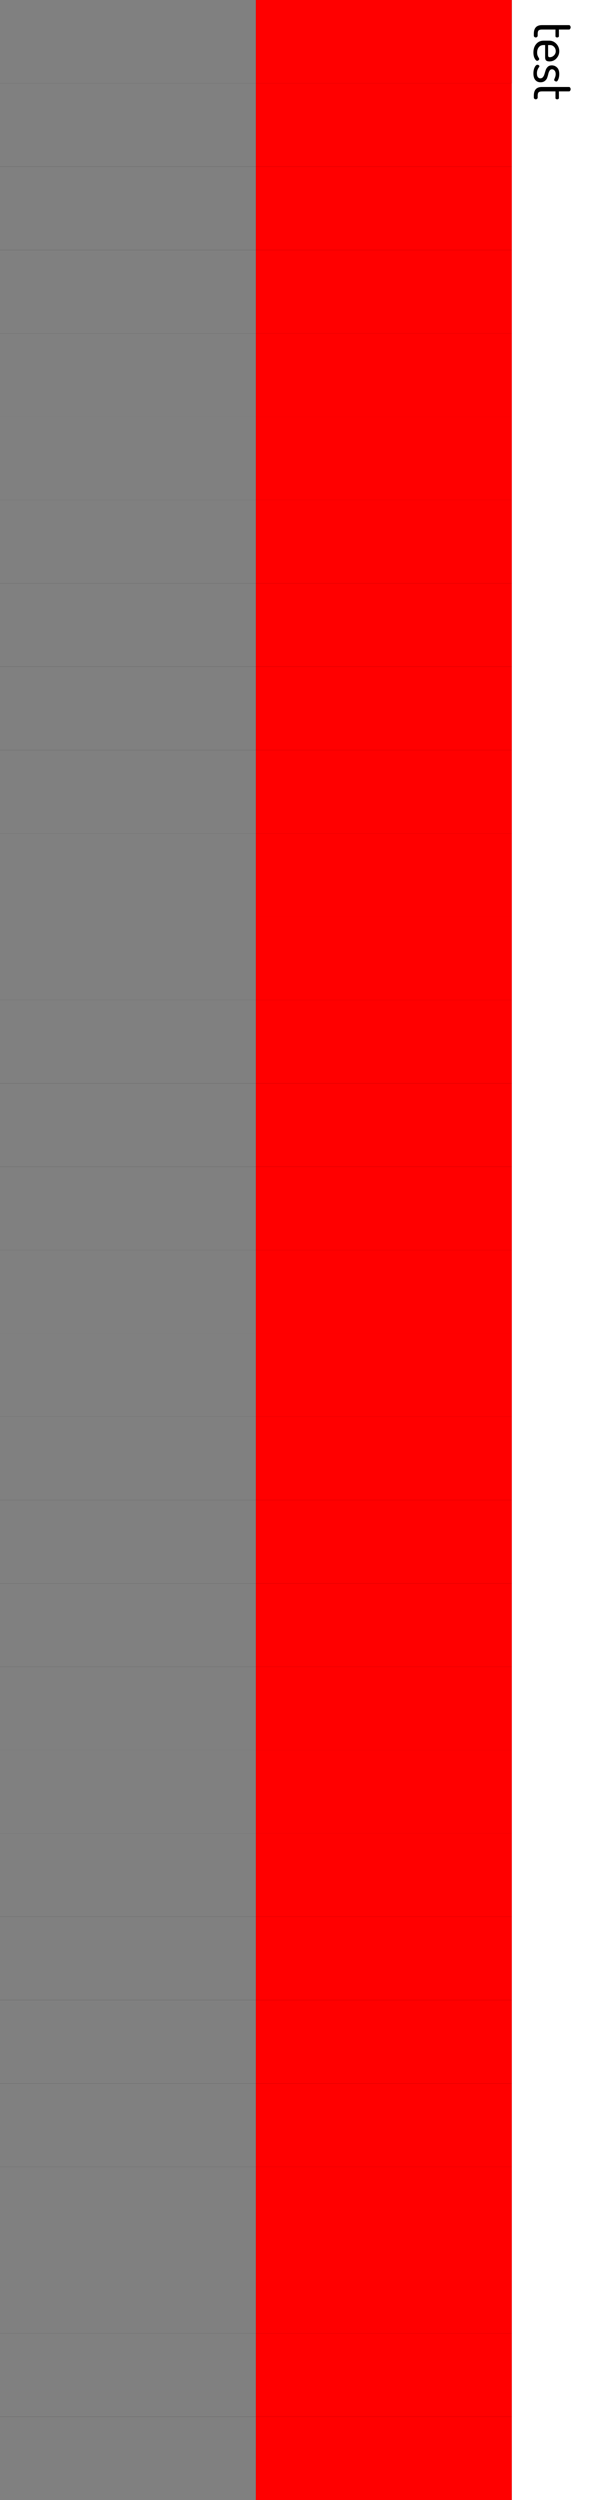 <?xml version="1.0" encoding="UTF-8"?>
<svg xmlns="http://www.w3.org/2000/svg" xmlns:xlink="http://www.w3.org/1999/xlink" width="136pt" height="566pt" viewBox="0 0 136 566" version="1.1">
<g id="surface309">
<path style=" stroke:none;fill-rule:nonzero;fill:rgb(0%,0%,0%);fill-opacity:1;" d="M 0 0 L 116 0 L 116 566 L 0 566 Z M 0 0 "/>
<path style=" stroke:none;fill-rule:nonzero;fill:rgb(0%,0%,0%);fill-opacity:1;" d="M 0 0 L 116 0 L 116 18.867 L 0 18.867 Z M 0 0 "/>
<path style=" stroke:none;fill-rule:nonzero;fill:rgb(50.196%,50.196%,50.196%);fill-opacity:1;" d="M 0 0 L 58 0 L 58 18.867 L 0 18.867 Z M 0 0 "/>
<path style=" stroke:none;fill-rule:nonzero;fill:rgb(100%,0%,0%);fill-opacity:1;" d="M 58 0 L 116 0 L 116 18.867 L 58 18.867 Z M 58 0 "/>
<path style=" stroke:none;fill-rule:nonzero;fill:rgb(50.196%,50.196%,50.196%);fill-opacity:1;" d="M 0 18.867 L 58 18.867 L 58 37.734 L 0 37.734 Z M 0 18.867 "/>
<path style=" stroke:none;fill-rule:nonzero;fill:rgb(100%,0%,0%);fill-opacity:1;" d="M 58 18.867 L 116 18.867 L 116 37.734 L 58 37.734 Z M 58 18.867 "/>
<path style=" stroke:none;fill-rule:nonzero;fill:rgb(50.196%,50.196%,50.196%);fill-opacity:1;" d="M 0 37.734 L 58 37.734 L 58 56.602 L 0 56.602 Z M 0 37.734 "/>
<path style=" stroke:none;fill-rule:nonzero;fill:rgb(100%,0%,0%);fill-opacity:1;" d="M 58 37.734 L 116 37.734 L 116 56.602 L 58 56.602 Z M 58 37.734 "/>
<path style=" stroke:none;fill-rule:nonzero;fill:rgb(50.196%,50.196%,50.196%);fill-opacity:1;" d="M 0 56.602 L 58 56.602 L 58 75.469 L 0 75.469 Z M 0 56.602 "/>
<path style=" stroke:none;fill-rule:nonzero;fill:rgb(100%,0%,0%);fill-opacity:1;" d="M 58 56.602 L 116 56.602 L 116 75.469 L 58 75.469 Z M 58 56.602 "/>
<path style=" stroke:none;fill-rule:nonzero;fill:rgb(50.196%,50.196%,50.196%);fill-opacity:1;" d="M 0 75.465 L 58 75.465 L 58 94.332 L 0 94.332 Z M 0 75.465 "/>
<path style=" stroke:none;fill-rule:nonzero;fill:rgb(100%,0%,0%);fill-opacity:1;" d="M 58 75.465 L 116 75.465 L 116 94.332 L 58 94.332 Z M 58 75.465 "/>
<path style=" stroke:none;fill-rule:nonzero;fill:rgb(50.196%,50.196%,50.196%);fill-opacity:1;" d="M 0 94.332 L 58 94.332 L 58 113.199 L 0 113.199 Z M 0 94.332 "/>
<path style=" stroke:none;fill-rule:nonzero;fill:rgb(100%,0%,0%);fill-opacity:1;" d="M 58 94.332 L 116 94.332 L 116 113.199 L 58 113.199 Z M 58 94.332 "/>
<path style=" stroke:none;fill-rule:nonzero;fill:rgb(50.196%,50.196%,50.196%);fill-opacity:1;" d="M 0 113.199 L 58 113.199 L 58 132.066 L 0 132.066 Z M 0 113.199 "/>
<path style=" stroke:none;fill-rule:nonzero;fill:rgb(100%,0%,0%);fill-opacity:1;" d="M 58 113.199 L 116 113.199 L 116 132.066 L 58 132.066 Z M 58 113.199 "/>
<path style=" stroke:none;fill-rule:nonzero;fill:rgb(50.196%,50.196%,50.196%);fill-opacity:1;" d="M 0 132.066 L 58 132.066 L 58 150.934 L 0 150.934 Z M 0 132.066 "/>
<path style=" stroke:none;fill-rule:nonzero;fill:rgb(100%,0%,0%);fill-opacity:1;" d="M 58 132.066 L 116 132.066 L 116 150.934 L 58 150.934 Z M 58 132.066 "/>
<path style=" stroke:none;fill-rule:nonzero;fill:rgb(50.196%,50.196%,50.196%);fill-opacity:1;" d="M 0 150.934 L 58 150.934 L 58 169.801 L 0 169.801 Z M 0 150.934 "/>
<path style=" stroke:none;fill-rule:nonzero;fill:rgb(100%,0%,0%);fill-opacity:1;" d="M 58 150.934 L 116 150.934 L 116 169.801 L 58 169.801 Z M 58 150.934 "/>
<path style=" stroke:none;fill-rule:nonzero;fill:rgb(50.196%,50.196%,50.196%);fill-opacity:1;" d="M 0 169.801 L 58 169.801 L 58 188.668 L 0 188.668 Z M 0 169.801 "/>
<path style=" stroke:none;fill-rule:nonzero;fill:rgb(100%,0%,0%);fill-opacity:1;" d="M 58 169.801 L 116 169.801 L 116 188.668 L 58 188.668 Z M 58 169.801 "/>
<path style=" stroke:none;fill-rule:nonzero;fill:rgb(50.196%,50.196%,50.196%);fill-opacity:1;" d="M 0 188.668 L 58 188.668 L 58 207.535 L 0 207.535 Z M 0 188.668 "/>
<path style=" stroke:none;fill-rule:nonzero;fill:rgb(100%,0%,0%);fill-opacity:1;" d="M 58 188.668 L 116 188.668 L 116 207.535 L 58 207.535 Z M 58 188.668 "/>
<path style=" stroke:none;fill-rule:nonzero;fill:rgb(50.196%,50.196%,50.196%);fill-opacity:1;" d="M 0 207.535 L 58 207.535 L 58 226.402 L 0 226.402 Z M 0 207.535 "/>
<path style=" stroke:none;fill-rule:nonzero;fill:rgb(100%,0%,0%);fill-opacity:1;" d="M 58 207.535 L 116 207.535 L 116 226.402 L 58 226.402 Z M 58 207.535 "/>
<path style=" stroke:none;fill-rule:nonzero;fill:rgb(50.196%,50.196%,50.196%);fill-opacity:1;" d="M 0 226.398 L 58 226.398 L 58 245.266 L 0 245.266 Z M 0 226.398 "/>
<path style=" stroke:none;fill-rule:nonzero;fill:rgb(100%,0%,0%);fill-opacity:1;" d="M 58 226.398 L 116 226.398 L 116 245.266 L 58 245.266 Z M 58 226.398 "/>
<path style=" stroke:none;fill-rule:nonzero;fill:rgb(50.196%,50.196%,50.196%);fill-opacity:1;" d="M 0 245.266 L 58 245.266 L 58 264.133 L 0 264.133 Z M 0 245.266 "/>
<path style=" stroke:none;fill-rule:nonzero;fill:rgb(100%,0%,0%);fill-opacity:1;" d="M 58 245.266 L 116 245.266 L 116 264.133 L 58 264.133 Z M 58 245.266 "/>
<path style=" stroke:none;fill-rule:nonzero;fill:rgb(50.196%,50.196%,50.196%);fill-opacity:1;" d="M 0 264.133 L 58 264.133 L 58 283 L 0 283 Z M 0 264.133 "/>
<path style=" stroke:none;fill-rule:nonzero;fill:rgb(100%,0%,0%);fill-opacity:1;" d="M 58 264.133 L 116 264.133 L 116 283 L 58 283 Z M 58 264.133 "/>
<path style=" stroke:none;fill-rule:nonzero;fill:rgb(50.196%,50.196%,50.196%);fill-opacity:1;" d="M 0 283 L 58 283 L 58 301.867 L 0 301.867 Z M 0 283 "/>
<path style=" stroke:none;fill-rule:nonzero;fill:rgb(100%,0%,0%);fill-opacity:1;" d="M 58 283 L 116 283 L 116 301.867 L 58 301.867 Z M 58 283 "/>
<path style=" stroke:none;fill-rule:nonzero;fill:rgb(50.196%,50.196%,50.196%);fill-opacity:1;" d="M 0 301.867 L 58 301.867 L 58 320.734 L 0 320.734 Z M 0 301.867 "/>
<path style=" stroke:none;fill-rule:nonzero;fill:rgb(100%,0%,0%);fill-opacity:1;" d="M 58 301.867 L 116 301.867 L 116 320.734 L 58 320.734 Z M 58 301.867 "/>
<path style=" stroke:none;fill-rule:nonzero;fill:rgb(50.196%,50.196%,50.196%);fill-opacity:1;" d="M 0 320.734 L 58 320.734 L 58 339.602 L 0 339.602 Z M 0 320.734 "/>
<path style=" stroke:none;fill-rule:nonzero;fill:rgb(100%,0%,0%);fill-opacity:1;" d="M 58 320.734 L 116 320.734 L 116 339.602 L 58 339.602 Z M 58 320.734 "/>
<path style=" stroke:none;fill-rule:nonzero;fill:rgb(50.196%,50.196%,50.196%);fill-opacity:1;" d="M 0 339.602 L 58 339.602 L 58 358.469 L 0 358.469 Z M 0 339.602 "/>
<path style=" stroke:none;fill-rule:nonzero;fill:rgb(100%,0%,0%);fill-opacity:1;" d="M 58 339.602 L 116 339.602 L 116 358.469 L 58 358.469 Z M 58 339.602 "/>
<path style=" stroke:none;fill-rule:nonzero;fill:rgb(50.196%,50.196%,50.196%);fill-opacity:1;" d="M 0 358.465 L 58 358.465 L 58 377.332 L 0 377.332 Z M 0 358.465 "/>
<path style=" stroke:none;fill-rule:nonzero;fill:rgb(100%,0%,0%);fill-opacity:1;" d="M 58 358.465 L 116 358.465 L 116 377.332 L 58 377.332 Z M 58 358.465 "/>
<path style=" stroke:none;fill-rule:nonzero;fill:rgb(50.196%,50.196%,50.196%);fill-opacity:1;" d="M 0 377.332 L 58 377.332 L 58 396.199 L 0 396.199 Z M 0 377.332 "/>
<path style=" stroke:none;fill-rule:nonzero;fill:rgb(100%,0%,0%);fill-opacity:1;" d="M 58 377.332 L 116 377.332 L 116 396.199 L 58 396.199 Z M 58 377.332 "/>
<path style=" stroke:none;fill-rule:nonzero;fill:rgb(50.196%,50.196%,50.196%);fill-opacity:1;" d="M 0 396.199 L 58 396.199 L 58 415.066 L 0 415.066 Z M 0 396.199 "/>
<path style=" stroke:none;fill-rule:nonzero;fill:rgb(100%,0%,0%);fill-opacity:1;" d="M 58 396.199 L 116 396.199 L 116 415.066 L 58 415.066 Z M 58 396.199 "/>
<path style=" stroke:none;fill-rule:nonzero;fill:rgb(50.196%,50.196%,50.196%);fill-opacity:1;" d="M 0 415.066 L 58 415.066 L 58 433.934 L 0 433.934 Z M 0 415.066 "/>
<path style=" stroke:none;fill-rule:nonzero;fill:rgb(100%,0%,0%);fill-opacity:1;" d="M 58 415.066 L 116 415.066 L 116 433.934 L 58 433.934 Z M 58 415.066 "/>
<path style=" stroke:none;fill-rule:nonzero;fill:rgb(50.196%,50.196%,50.196%);fill-opacity:1;" d="M 0 433.934 L 58 433.934 L 58 452.801 L 0 452.801 Z M 0 433.934 "/>
<path style=" stroke:none;fill-rule:nonzero;fill:rgb(100%,0%,0%);fill-opacity:1;" d="M 58 433.934 L 116 433.934 L 116 452.801 L 58 452.801 Z M 58 433.934 "/>
<path style=" stroke:none;fill-rule:nonzero;fill:rgb(50.196%,50.196%,50.196%);fill-opacity:1;" d="M 0 452.801 L 58 452.801 L 58 471.668 L 0 471.668 Z M 0 452.801 "/>
<path style=" stroke:none;fill-rule:nonzero;fill:rgb(100%,0%,0%);fill-opacity:1;" d="M 58 452.801 L 116 452.801 L 116 471.668 L 58 471.668 Z M 58 452.801 "/>
<path style=" stroke:none;fill-rule:nonzero;fill:rgb(50.196%,50.196%,50.196%);fill-opacity:1;" d="M 0 471.668 L 58 471.668 L 58 490.535 L 0 490.535 Z M 0 471.668 "/>
<path style=" stroke:none;fill-rule:nonzero;fill:rgb(100%,0%,0%);fill-opacity:1;" d="M 58 471.668 L 116 471.668 L 116 490.535 L 58 490.535 Z M 58 471.668 "/>
<path style=" stroke:none;fill-rule:nonzero;fill:rgb(50.196%,50.196%,50.196%);fill-opacity:1;" d="M 0 490.535 L 58 490.535 L 58 509.402 L 0 509.402 Z M 0 490.535 "/>
<path style=" stroke:none;fill-rule:nonzero;fill:rgb(100%,0%,0%);fill-opacity:1;" d="M 58 490.535 L 116 490.535 L 116 509.402 L 58 509.402 Z M 58 490.535 "/>
<path style=" stroke:none;fill-rule:nonzero;fill:rgb(50.196%,50.196%,50.196%);fill-opacity:1;" d="M 0 509.398 L 58 509.398 L 58 528.266 L 0 528.266 Z M 0 509.398 "/>
<path style=" stroke:none;fill-rule:nonzero;fill:rgb(100%,0%,0%);fill-opacity:1;" d="M 58 509.398 L 116 509.398 L 116 528.266 L 58 528.266 Z M 58 509.398 "/>
<path style=" stroke:none;fill-rule:nonzero;fill:rgb(50.196%,50.196%,50.196%);fill-opacity:1;" d="M 0 528.266 L 58 528.266 L 58 547.133 L 0 547.133 Z M 0 528.266 "/>
<path style=" stroke:none;fill-rule:nonzero;fill:rgb(100%,0%,0%);fill-opacity:1;" d="M 58 528.266 L 116 528.266 L 116 547.133 L 58 547.133 Z M 58 528.266 "/>
<path style=" stroke:none;fill-rule:nonzero;fill:rgb(50.196%,50.196%,50.196%);fill-opacity:1;" d="M 0 547.133 L 58 547.133 L 58 566 L 0 566 Z M 0 547.133 "/>
<path style=" stroke:none;fill-rule:nonzero;fill:rgb(100%,0%,0%);fill-opacity:1;" d="M 58 547.133 L 116 547.133 L 116 566 L 58 566 Z M 58 547.133 "/>
<path style=" stroke:none;fill-rule:nonzero;fill:rgb(0%,0%,0%);fill-opacity:1;" d="M 122.812 5.688 L 128.984 5.688 C 129.086 5.688 129.172 5.738 129.234 5.844 C 129.305 5.945 129.344 6.055 129.344 6.172 C 129.344 6.305 129.305 6.426 129.234 6.531 C 129.172 6.633 129.086 6.688 128.984 6.688 L 126.688 6.688 L 126.688 8.188 C 126.688 8.281 126.645 8.352 126.562 8.406 C 126.488 8.457 126.398 8.484 126.297 8.484 C 126.191 8.484 126.098 8.457 126.016 8.406 C 125.941 8.352 125.906 8.281 125.906 8.188 L 125.906 6.688 L 122.812 6.688 C 122.469 6.688 122.223 6.758 122.078 6.906 C 121.941 7.051 121.875 7.305 121.875 7.672 L 121.875 8.047 C 121.875 8.18 121.832 8.285 121.75 8.359 C 121.664 8.441 121.562 8.484 121.438 8.484 C 121.32 8.484 121.219 8.441 121.125 8.359 C 121.039 8.273 121 8.172 121 8.047 L 121 7.672 C 121 6.348 121.602 5.688 122.812 5.688 Z M 123.234 9.203 L 124.484 9.203 C 125.109 9.203 125.645 9.438 126.094 9.906 C 126.539 10.375 126.766 10.938 126.766 11.594 C 126.766 12.219 126.551 12.758 126.125 13.219 C 125.707 13.676 125.18 13.906 124.547 13.906 C 124.316 13.906 124.129 13.875 123.984 13.812 C 123.848 13.758 123.75 13.676 123.688 13.562 C 123.633 13.445 123.598 13.336 123.578 13.234 C 123.566 13.141 123.562 13.004 123.562 12.828 L 123.562 10.203 L 123.203 10.203 C 122.754 10.203 122.398 10.359 122.141 10.672 C 121.879 10.992 121.75 11.406 121.75 11.906 C 121.75 12.176 121.785 12.406 121.859 12.594 C 121.941 12.789 122.02 12.945 122.094 13.062 C 122.176 13.188 122.219 13.285 122.219 13.359 C 122.219 13.473 122.164 13.566 122.062 13.641 C 121.957 13.723 121.852 13.766 121.75 13.766 C 121.57 13.766 121.383 13.582 121.188 13.219 C 121 12.852 120.906 12.406 120.906 11.875 C 120.906 11.094 121.117 10.453 121.547 9.953 C 121.973 9.453 122.535 9.203 123.234 9.203 Z M 124.234 10.203 L 124.234 12.422 C 124.234 12.629 124.258 12.77 124.312 12.844 C 124.363 12.914 124.461 12.953 124.609 12.953 C 124.973 12.953 125.289 12.816 125.562 12.547 C 125.832 12.285 125.969 11.969 125.969 11.594 C 125.969 11.207 125.844 10.879 125.594 10.609 C 125.344 10.336 125.031 10.203 124.656 10.203 Z M 121.812 14.66 C 121.914 14.66 122.016 14.691 122.109 14.754 C 122.211 14.824 122.266 14.91 122.266 15.004 C 122.266 15.066 122.219 15.152 122.125 15.27 C 122.031 15.395 121.938 15.57 121.844 15.801 C 121.75 16.027 121.703 16.293 121.703 16.598 C 121.703 16.992 121.773 17.277 121.922 17.457 C 122.066 17.645 122.25 17.738 122.469 17.738 C 122.727 17.738 122.938 17.633 123.094 17.426 C 123.25 17.227 123.363 16.98 123.438 16.691 C 123.52 16.41 123.609 16.121 123.703 15.832 C 123.805 15.551 123.969 15.305 124.188 15.098 C 124.414 14.898 124.711 14.801 125.078 14.801 C 125.535 14.801 125.93 14.961 126.266 15.285 C 126.598 15.605 126.766 16.102 126.766 16.77 C 126.766 17.195 126.695 17.582 126.562 17.926 C 126.426 18.277 126.273 18.457 126.109 18.457 C 126.016 18.457 125.906 18.418 125.781 18.348 C 125.664 18.273 125.609 18.18 125.609 18.066 C 125.609 18.035 125.664 17.879 125.781 17.598 C 125.895 17.324 125.953 17.055 125.953 16.785 C 125.953 16.418 125.863 16.145 125.688 15.957 C 125.52 15.777 125.328 15.691 125.109 15.691 C 124.891 15.691 124.711 15.789 124.578 15.988 C 124.453 16.184 124.352 16.43 124.281 16.723 C 124.219 17.023 124.133 17.316 124.031 17.598 C 123.926 17.887 123.742 18.133 123.484 18.332 C 123.234 18.527 122.91 18.629 122.516 18.629 C 122.016 18.629 121.617 18.449 121.328 18.098 C 121.047 17.754 120.906 17.262 120.906 16.629 C 120.906 16.086 121 15.621 121.188 15.238 C 121.383 14.852 121.594 14.66 121.812 14.66 Z M 122.812 19.691 L 128.984 19.691 C 129.086 19.691 129.172 19.742 129.234 19.848 C 129.305 19.949 129.344 20.059 129.344 20.176 C 129.344 20.309 129.305 20.43 129.234 20.535 C 129.172 20.637 129.086 20.691 128.984 20.691 L 126.688 20.691 L 126.688 22.191 C 126.688 22.285 126.645 22.355 126.562 22.41 C 126.488 22.461 126.398 22.488 126.297 22.488 C 126.191 22.488 126.098 22.461 126.016 22.41 C 125.941 22.355 125.906 22.285 125.906 22.191 L 125.906 20.691 L 122.812 20.691 C 122.469 20.691 122.223 20.762 122.078 20.91 C 121.941 21.055 121.875 21.309 121.875 21.676 L 121.875 22.051 C 121.875 22.184 121.832 22.289 121.75 22.363 C 121.664 22.445 121.562 22.488 121.438 22.488 C 121.32 22.488 121.219 22.445 121.125 22.363 C 121.039 22.277 121 22.176 121 22.051 L 121 21.676 C 121 20.352 121.602 19.691 122.812 19.691 Z M 121 22.723 "/>
</g>
</svg>
